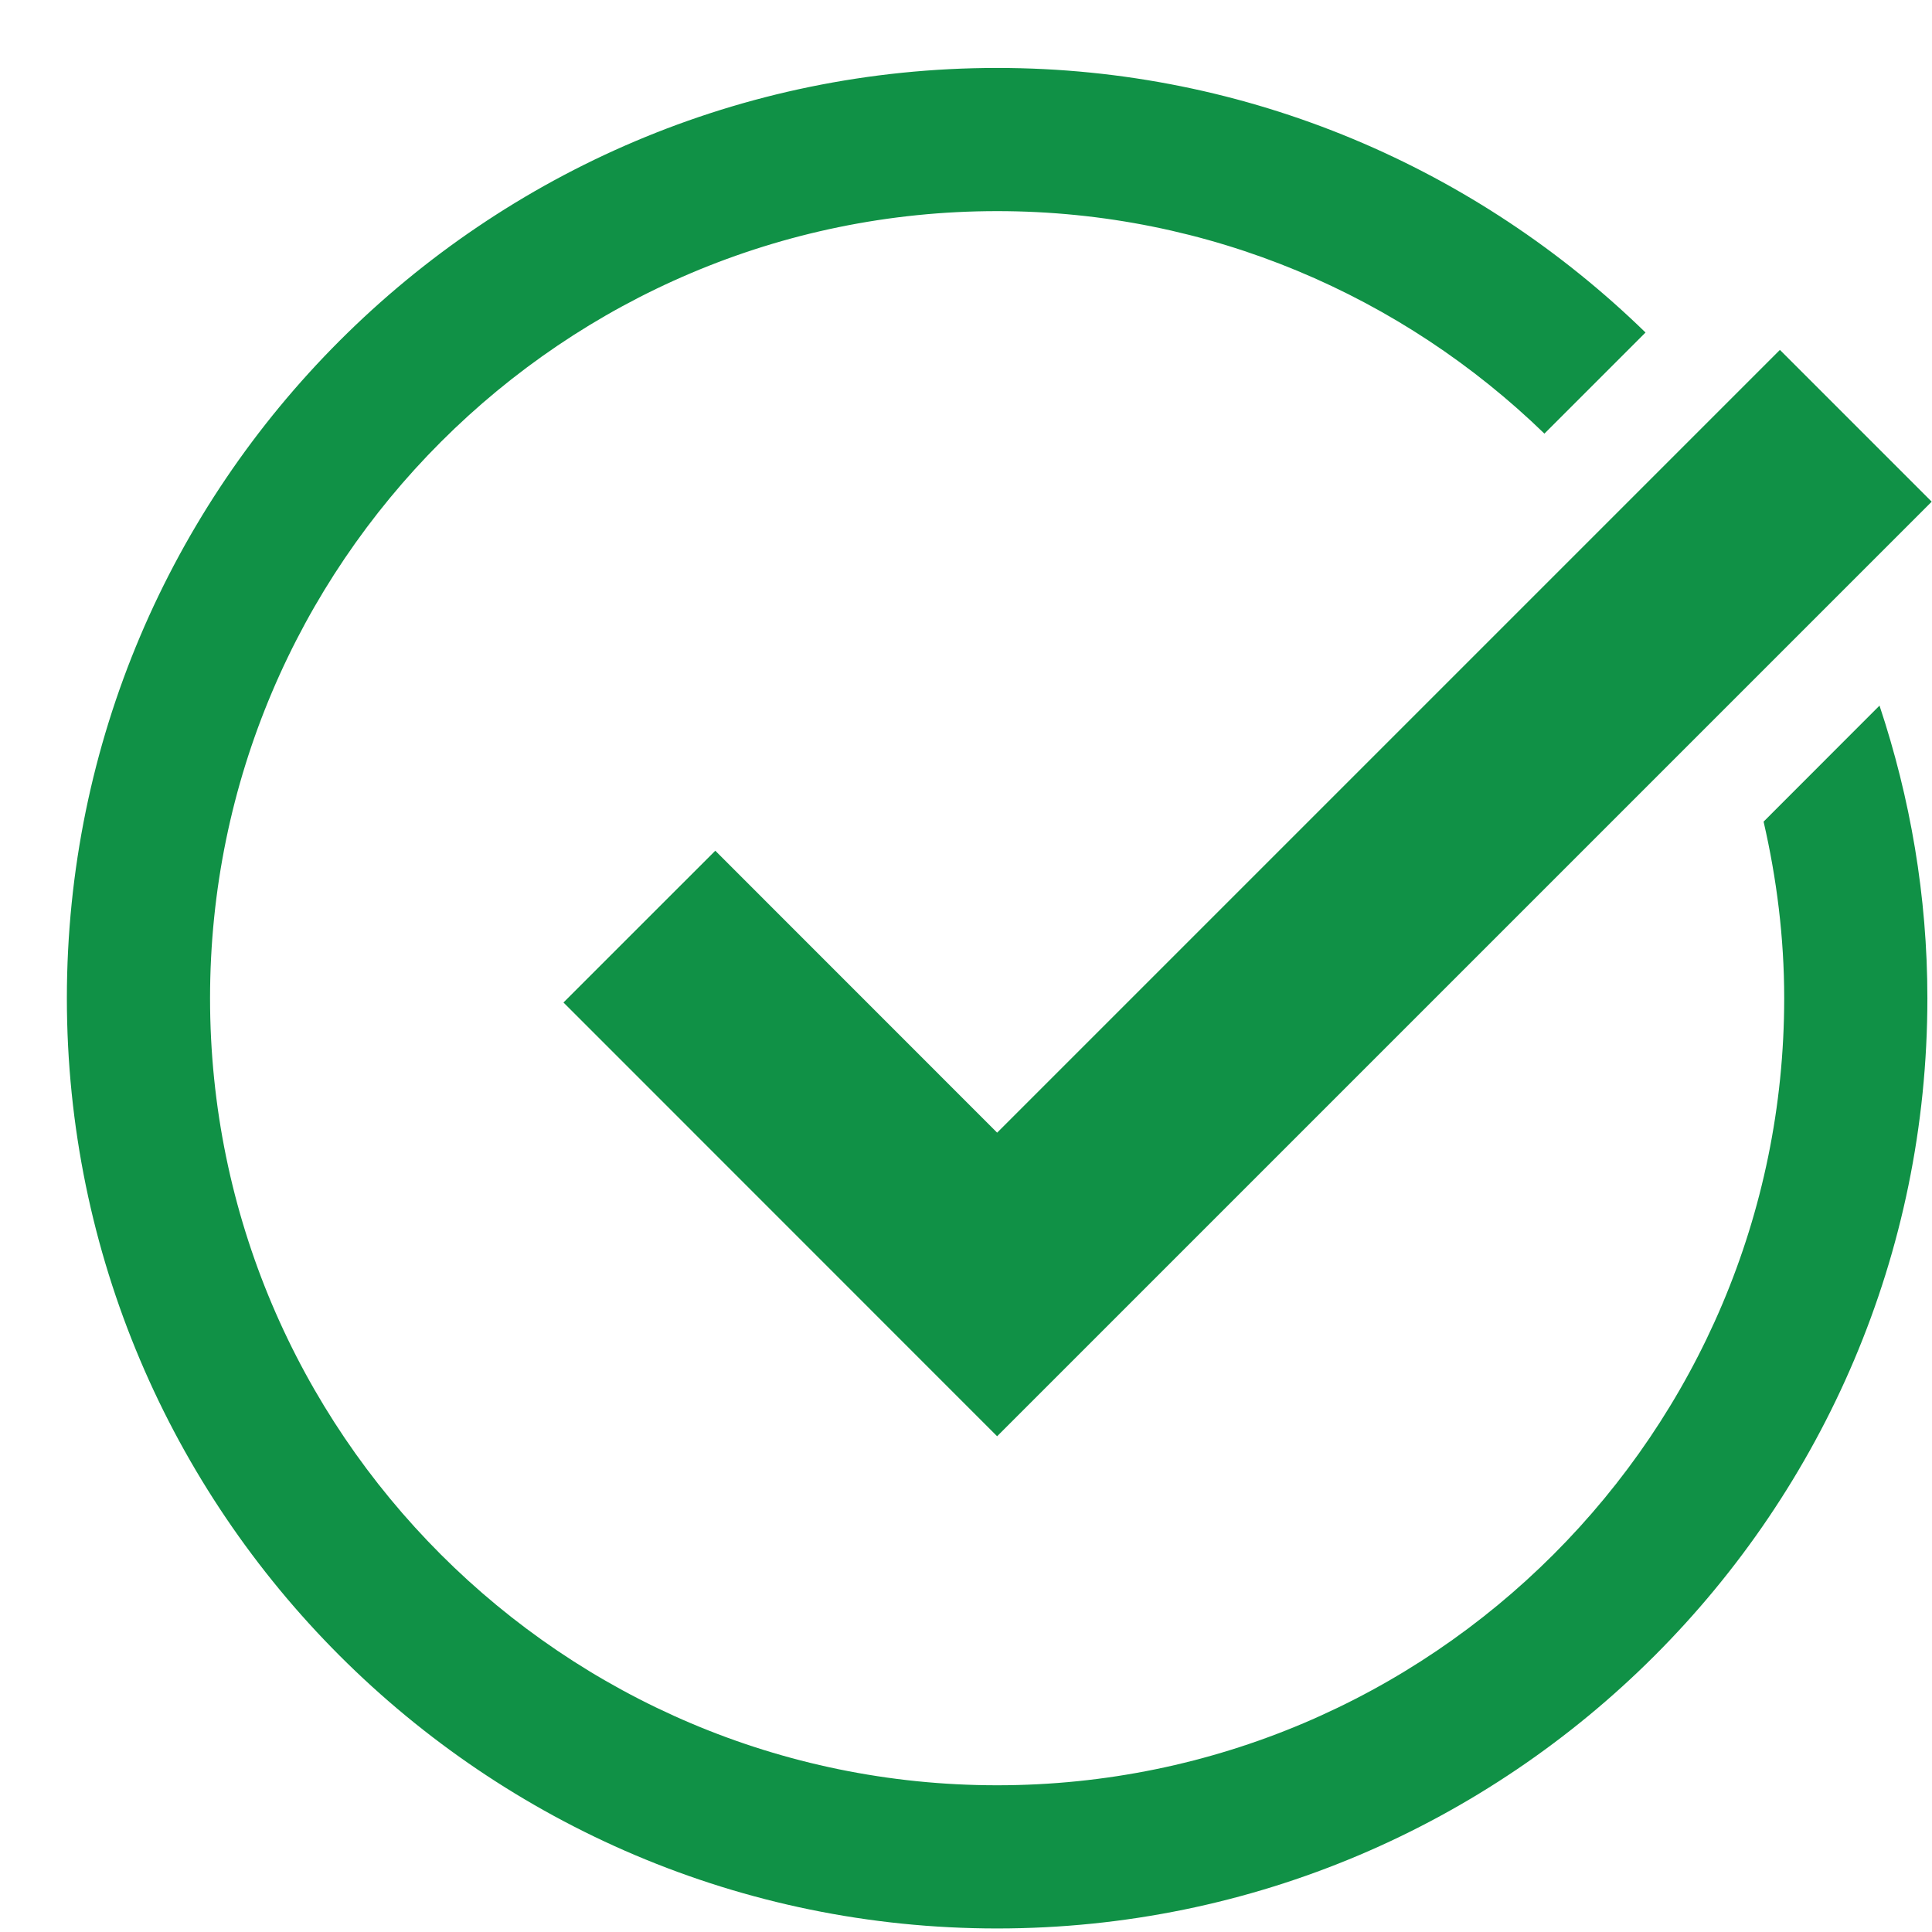 <?xml version="1.0" encoding="UTF-8" standalone="no"?>
<svg width="18px" height="18px" viewBox="0 0 18 18" version="1.1" xmlns="http://www.w3.org/2000/svg" xmlns:xlink="http://www.w3.org/1999/xlink" xmlns:sketch="http://www.bohemiancoding.com/sketch/ns">
    <g stroke="none" stroke-width="1" fill="none" fill-rule="evenodd">
        <g transform="translate(-100, -1294)">
            <g transform="translate(-3, 1246)">
                <g transform="translate(103, 48)">
                    <path d="M17.29,3.967 L9.29,11.967 L5.957,8.633" id="Stroke-1" stroke="#109146" stroke-width="2"></path>
                    <path d="M16.431,7.655 C16.553,8.185 16.623,8.734 16.623,9.3 C16.623,13.344 13.334,16.633 9.29,16.633 C5.247,16.633 1.957,13.344 1.957,9.3 C1.957,5.257 5.247,1.967 9.29,1.967 C11.271,1.967 13.068,2.759 14.389,4.04 L15.331,3.098 C13.769,1.576 11.639,0.633 9.29,0.633 C4.511,0.633 0.623,4.521 0.623,9.3 C0.623,14.079 4.511,17.967 9.29,17.967 C14.069,17.967 17.957,14.079 17.957,9.3 C17.957,8.347 17.797,7.433 17.511,6.574 L16.431,7.655 L16.431,7.655 Z" id="Fill-2" fill="#109146"></path>
                </g>
            </g>
        </g>
    </g>
</svg>